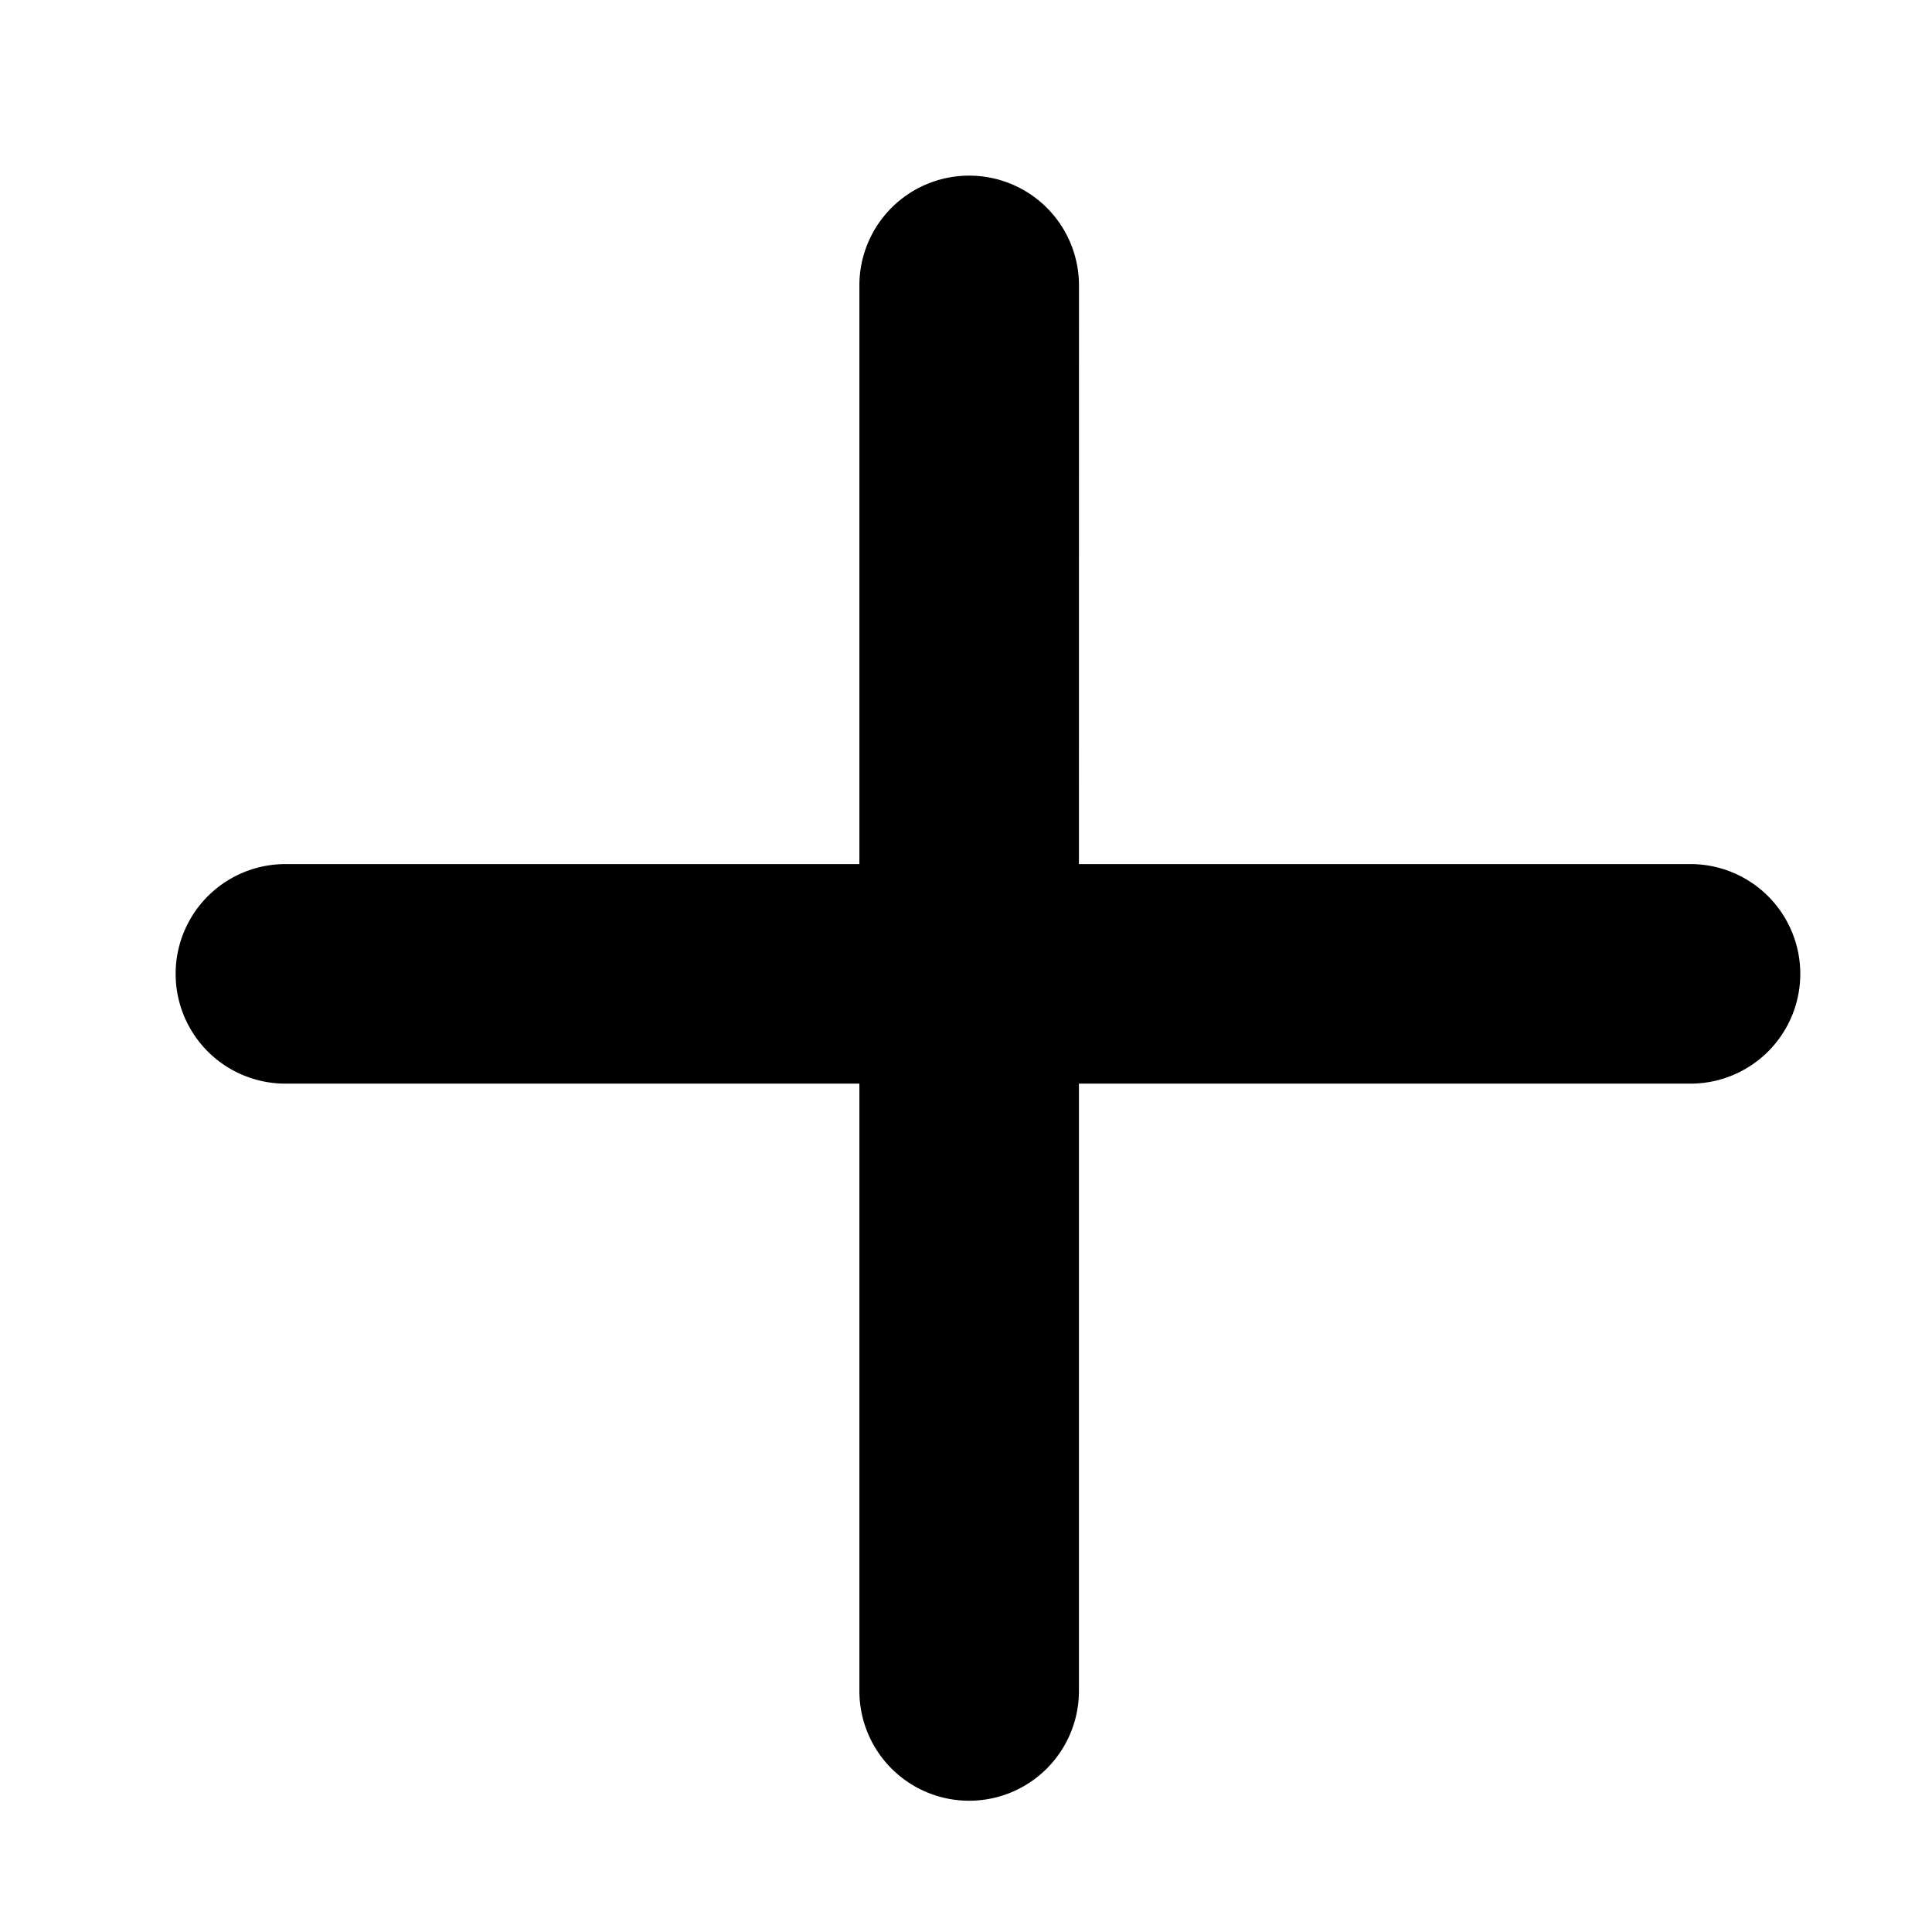 <svg class="icon" viewBox="0 0 1024 1024" xmlns="http://www.w3.org/2000/svg" width="200" height="200"><defs><style/></defs><path d="M513.699 93.09a58.182 58.182 0 0158.182 58.183l-.024 306.711H896a58.182 58.182 0 010 116.364H571.857V896a58.182 58.182 0 11-116.363 0V574.348H151.273a58.182 58.182 0 110-116.364h304.22V151.273a58.182 58.182 0 0158.183-58.182z"/></svg>
